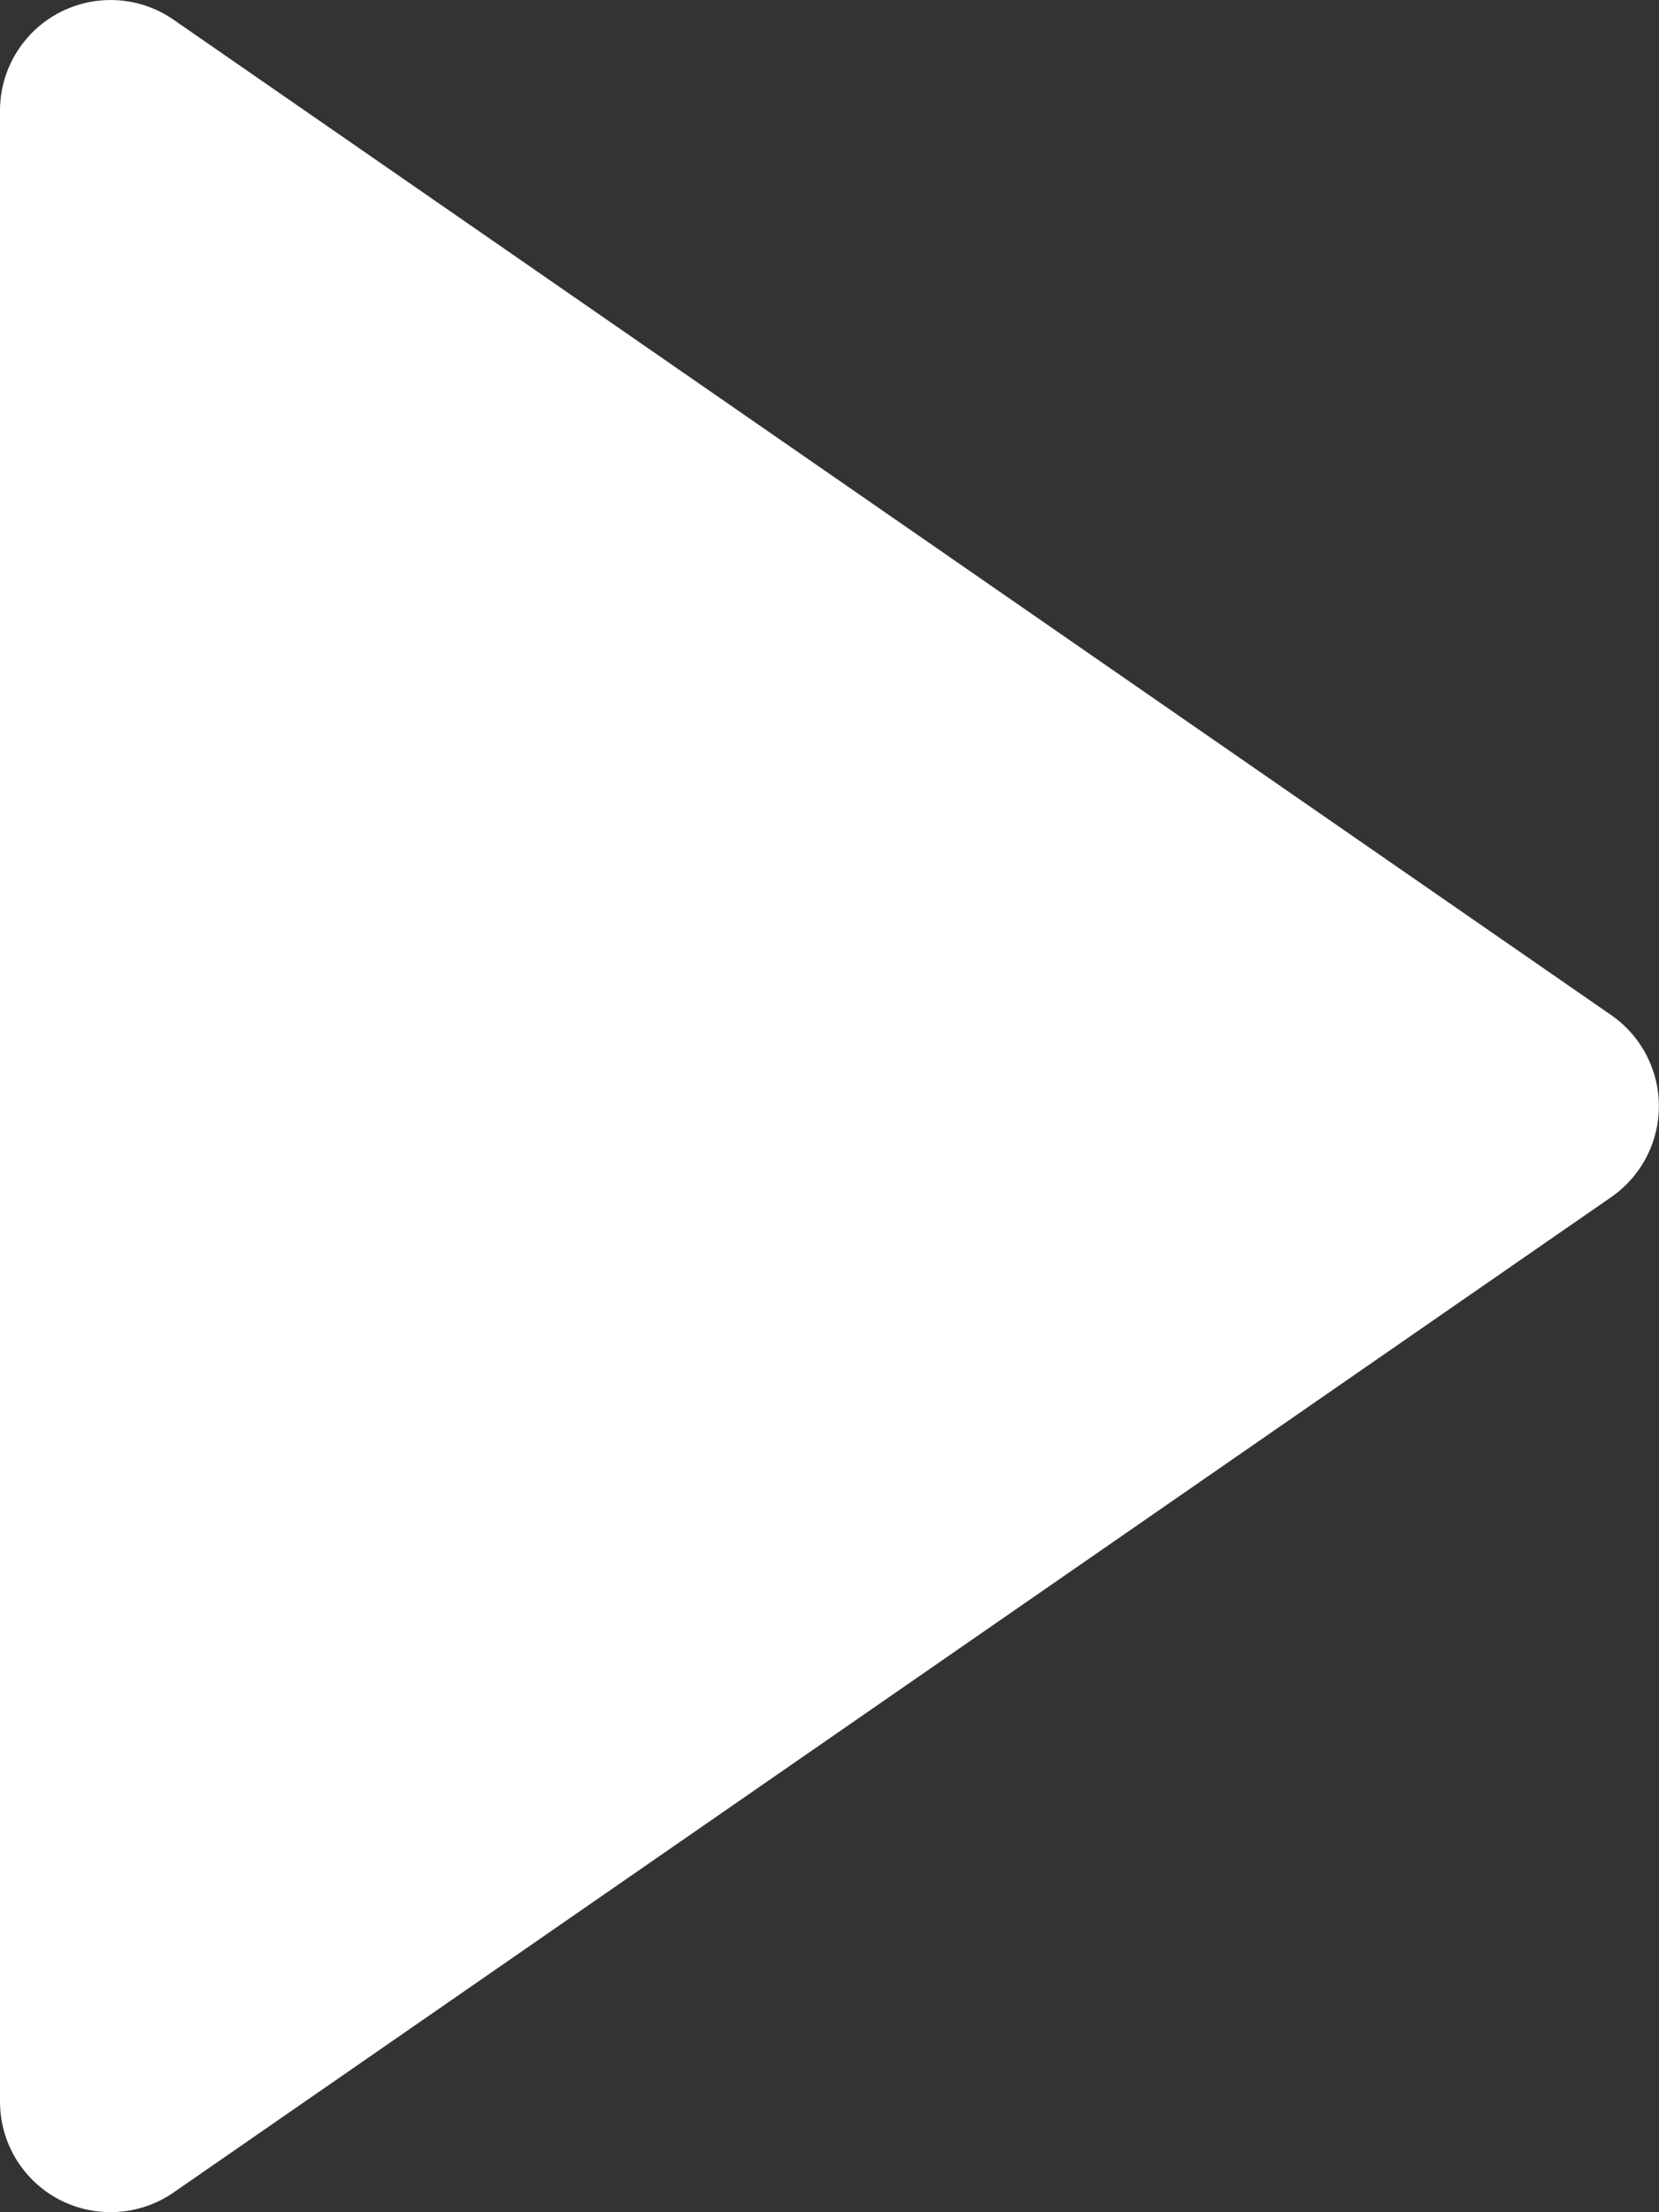 <svg width="15" height="20" viewBox="0 0 15 20" fill="none" xmlns="http://www.w3.org/2000/svg">
    <rect x="0" y="0" width="15" height="20" fill="#333333" stroke="none"/>
    <path d="M.536 19.886a1.004 1.004 0 0 0 1.033-.064l13-9a1.001 1.001 0 0 0 0-1.644l-13-9A1 1 0 0 0 0 1v18a1 1 0 0 0 .536.886z" fill="#fff"/>
</svg>

